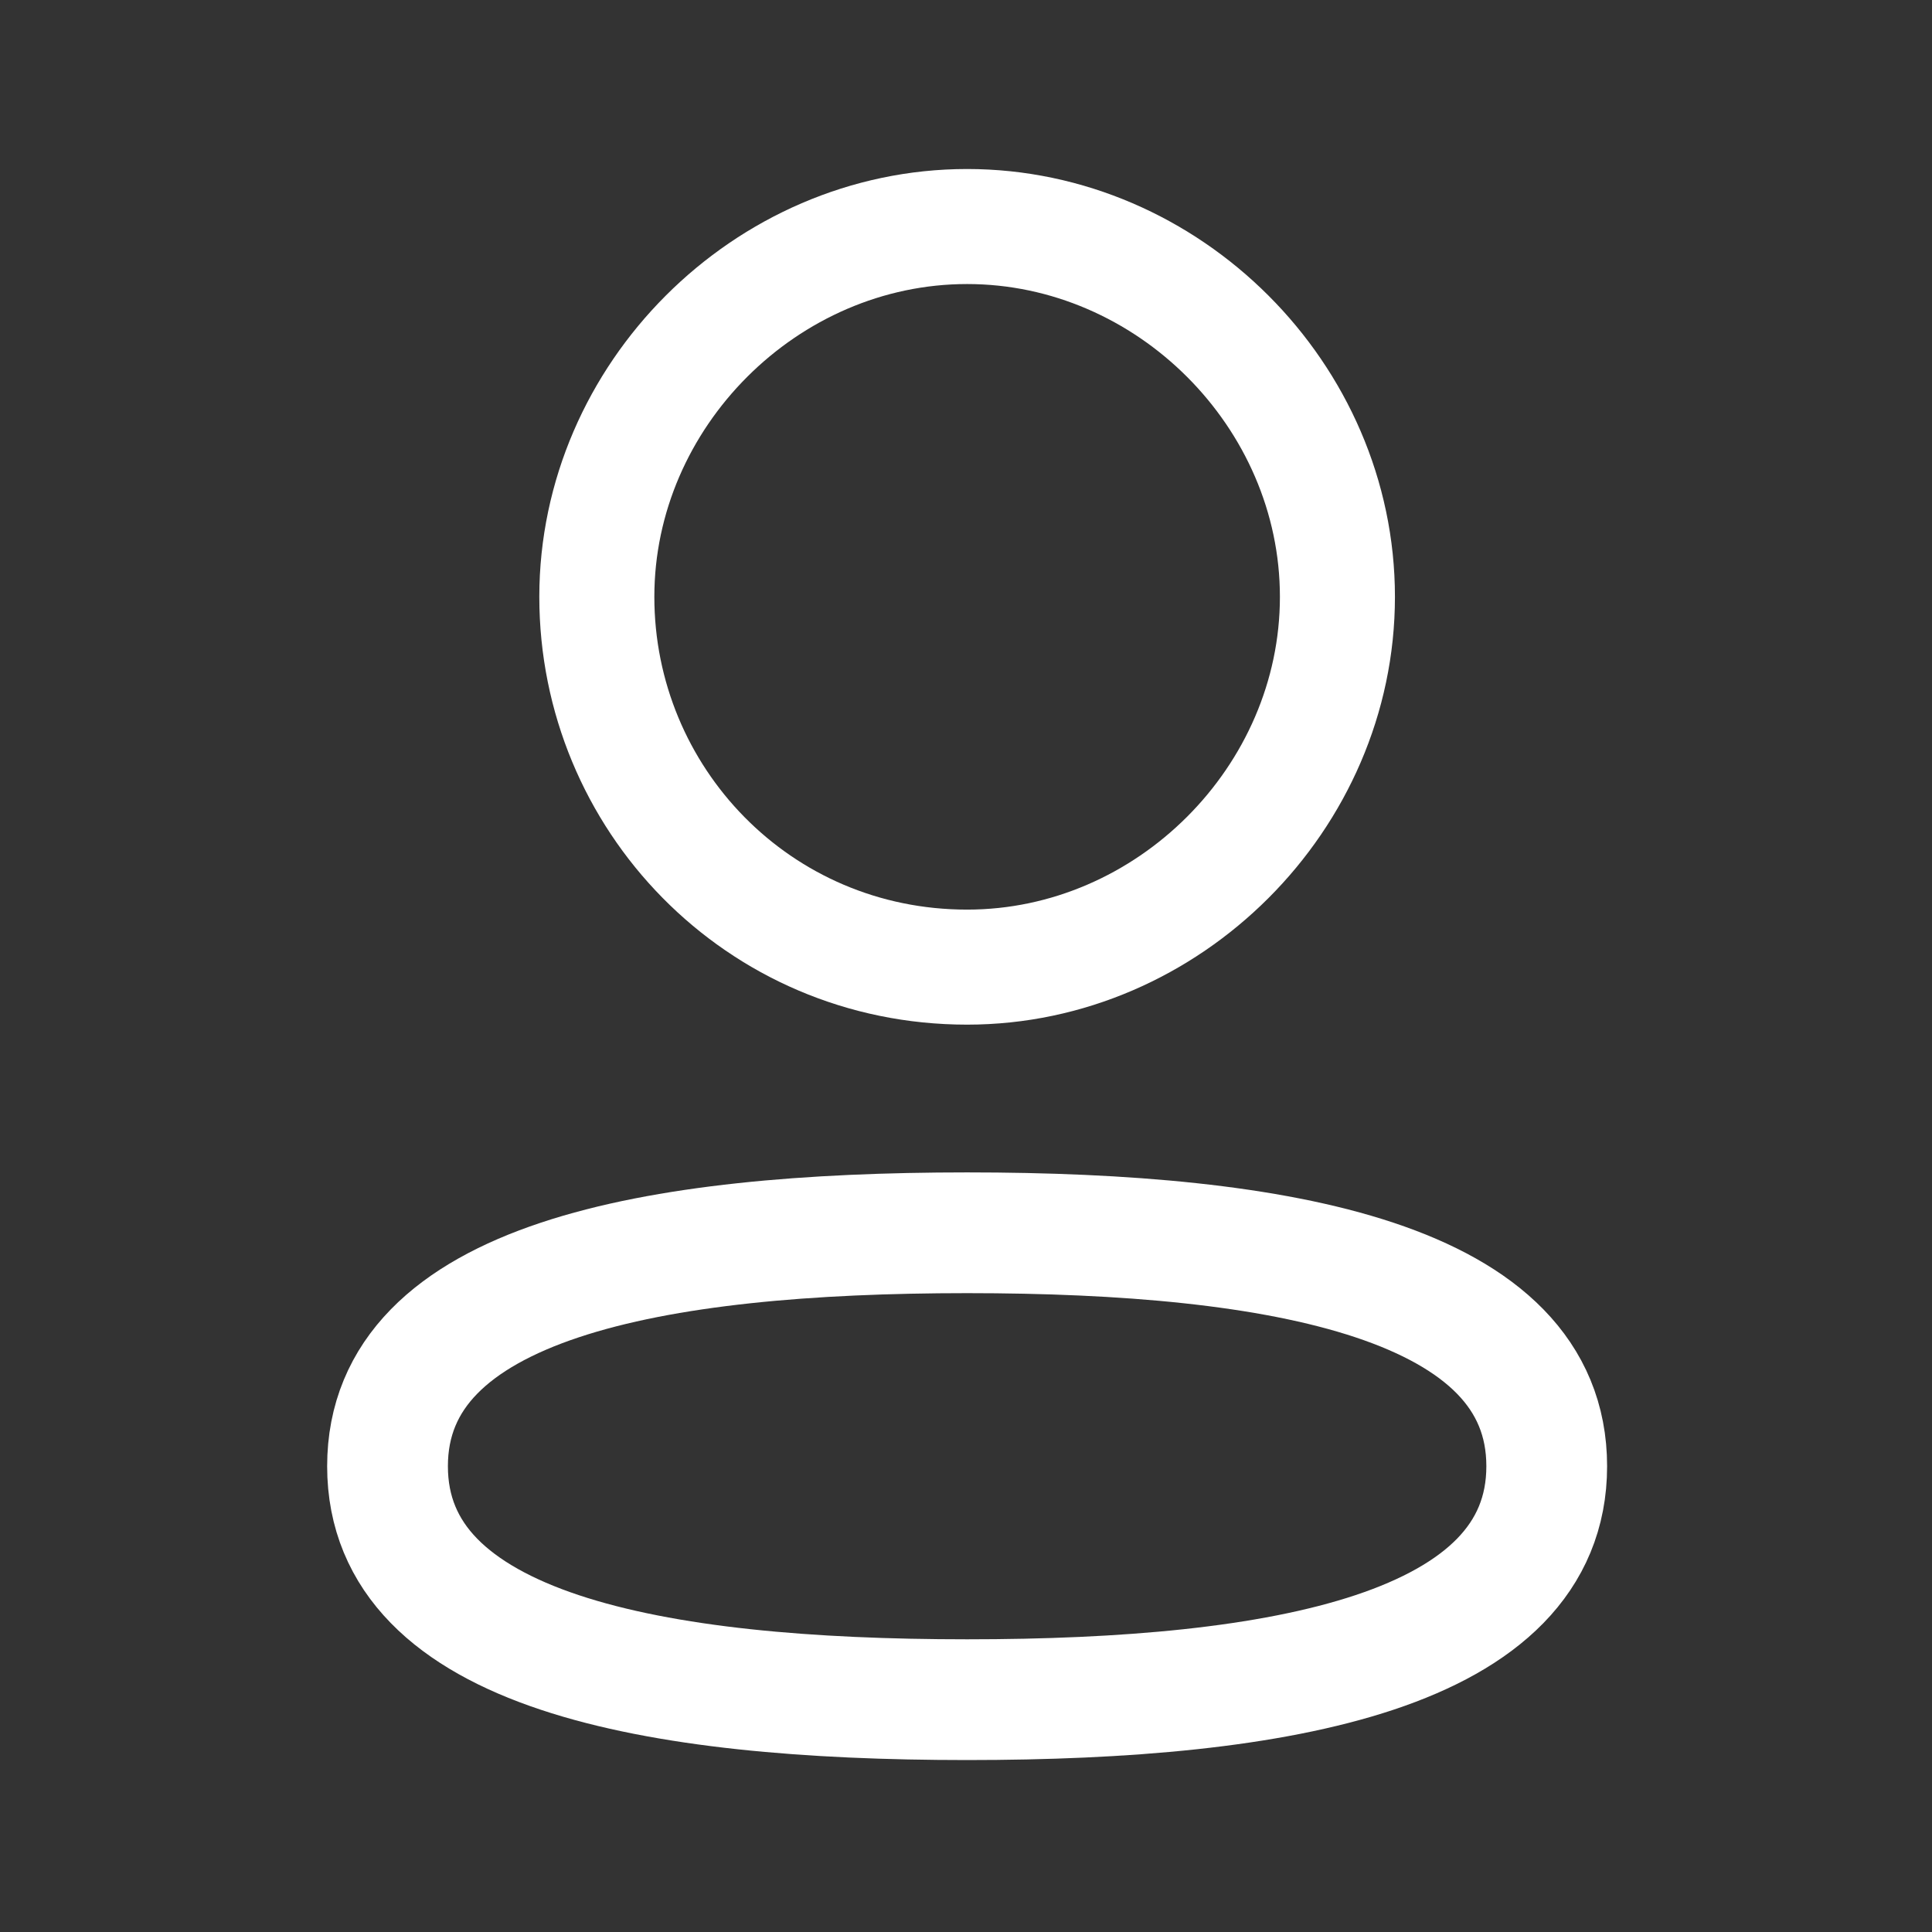 <?xml version="1.0" encoding="utf-8"?>
<!-- Generator: Adobe Illustrator 24.1.2, SVG Export Plug-In . SVG Version: 6.00 Build 0)  -->
<svg version="1.1" id="Слой_1" xmlns="http://www.w3.org/2000/svg" xmlns:xlink="http://www.w3.org/1999/xlink" x="0px" y="0px"
	 width="24px" height="24px" viewBox="0 0 24 24" style="enable-background:new 0 0 24 24;" xml:space="preserve">
<rect x="0" y="0" width="24" height="24" fill="#333333" stroke="none"/>
<style type="text/css">
	.st0{fill:none;stroke:#FFFFFF;stroke-width:1.5;stroke-linecap:round;stroke-linejoin:round;}
	.st1{fill:none;stroke:#FFFFFF;stroke-width:1.429;stroke-linecap:round;stroke-linejoin:round;}
</style>
<g id="Iconly_x2F_Light_x2F_Profile">
	<g id="Profile" transform="translate(4.814, 2.814)">
		<path id="Stroke-1" class="st0" d="M7.2,12.5c-3.9,0-7.2,0.6-7.2,2.9s3.3,2.9,7.2,2.9c3.9,0,7.2-0.6,7.2-2.9S11.1,12.5,7.2,12.5z"
			/>
		<path id="Stroke-3" class="st1" d="M7.2,9.2c2.5,0,4.6-2.1,4.6-4.6S9.7,0,7.2,0S2.6,2.1,2.6,4.6C2.6,7.1,4.6,9.2,7.2,9.2L7.2,9.2z
			"/>
	</g>
</g>
</svg>
